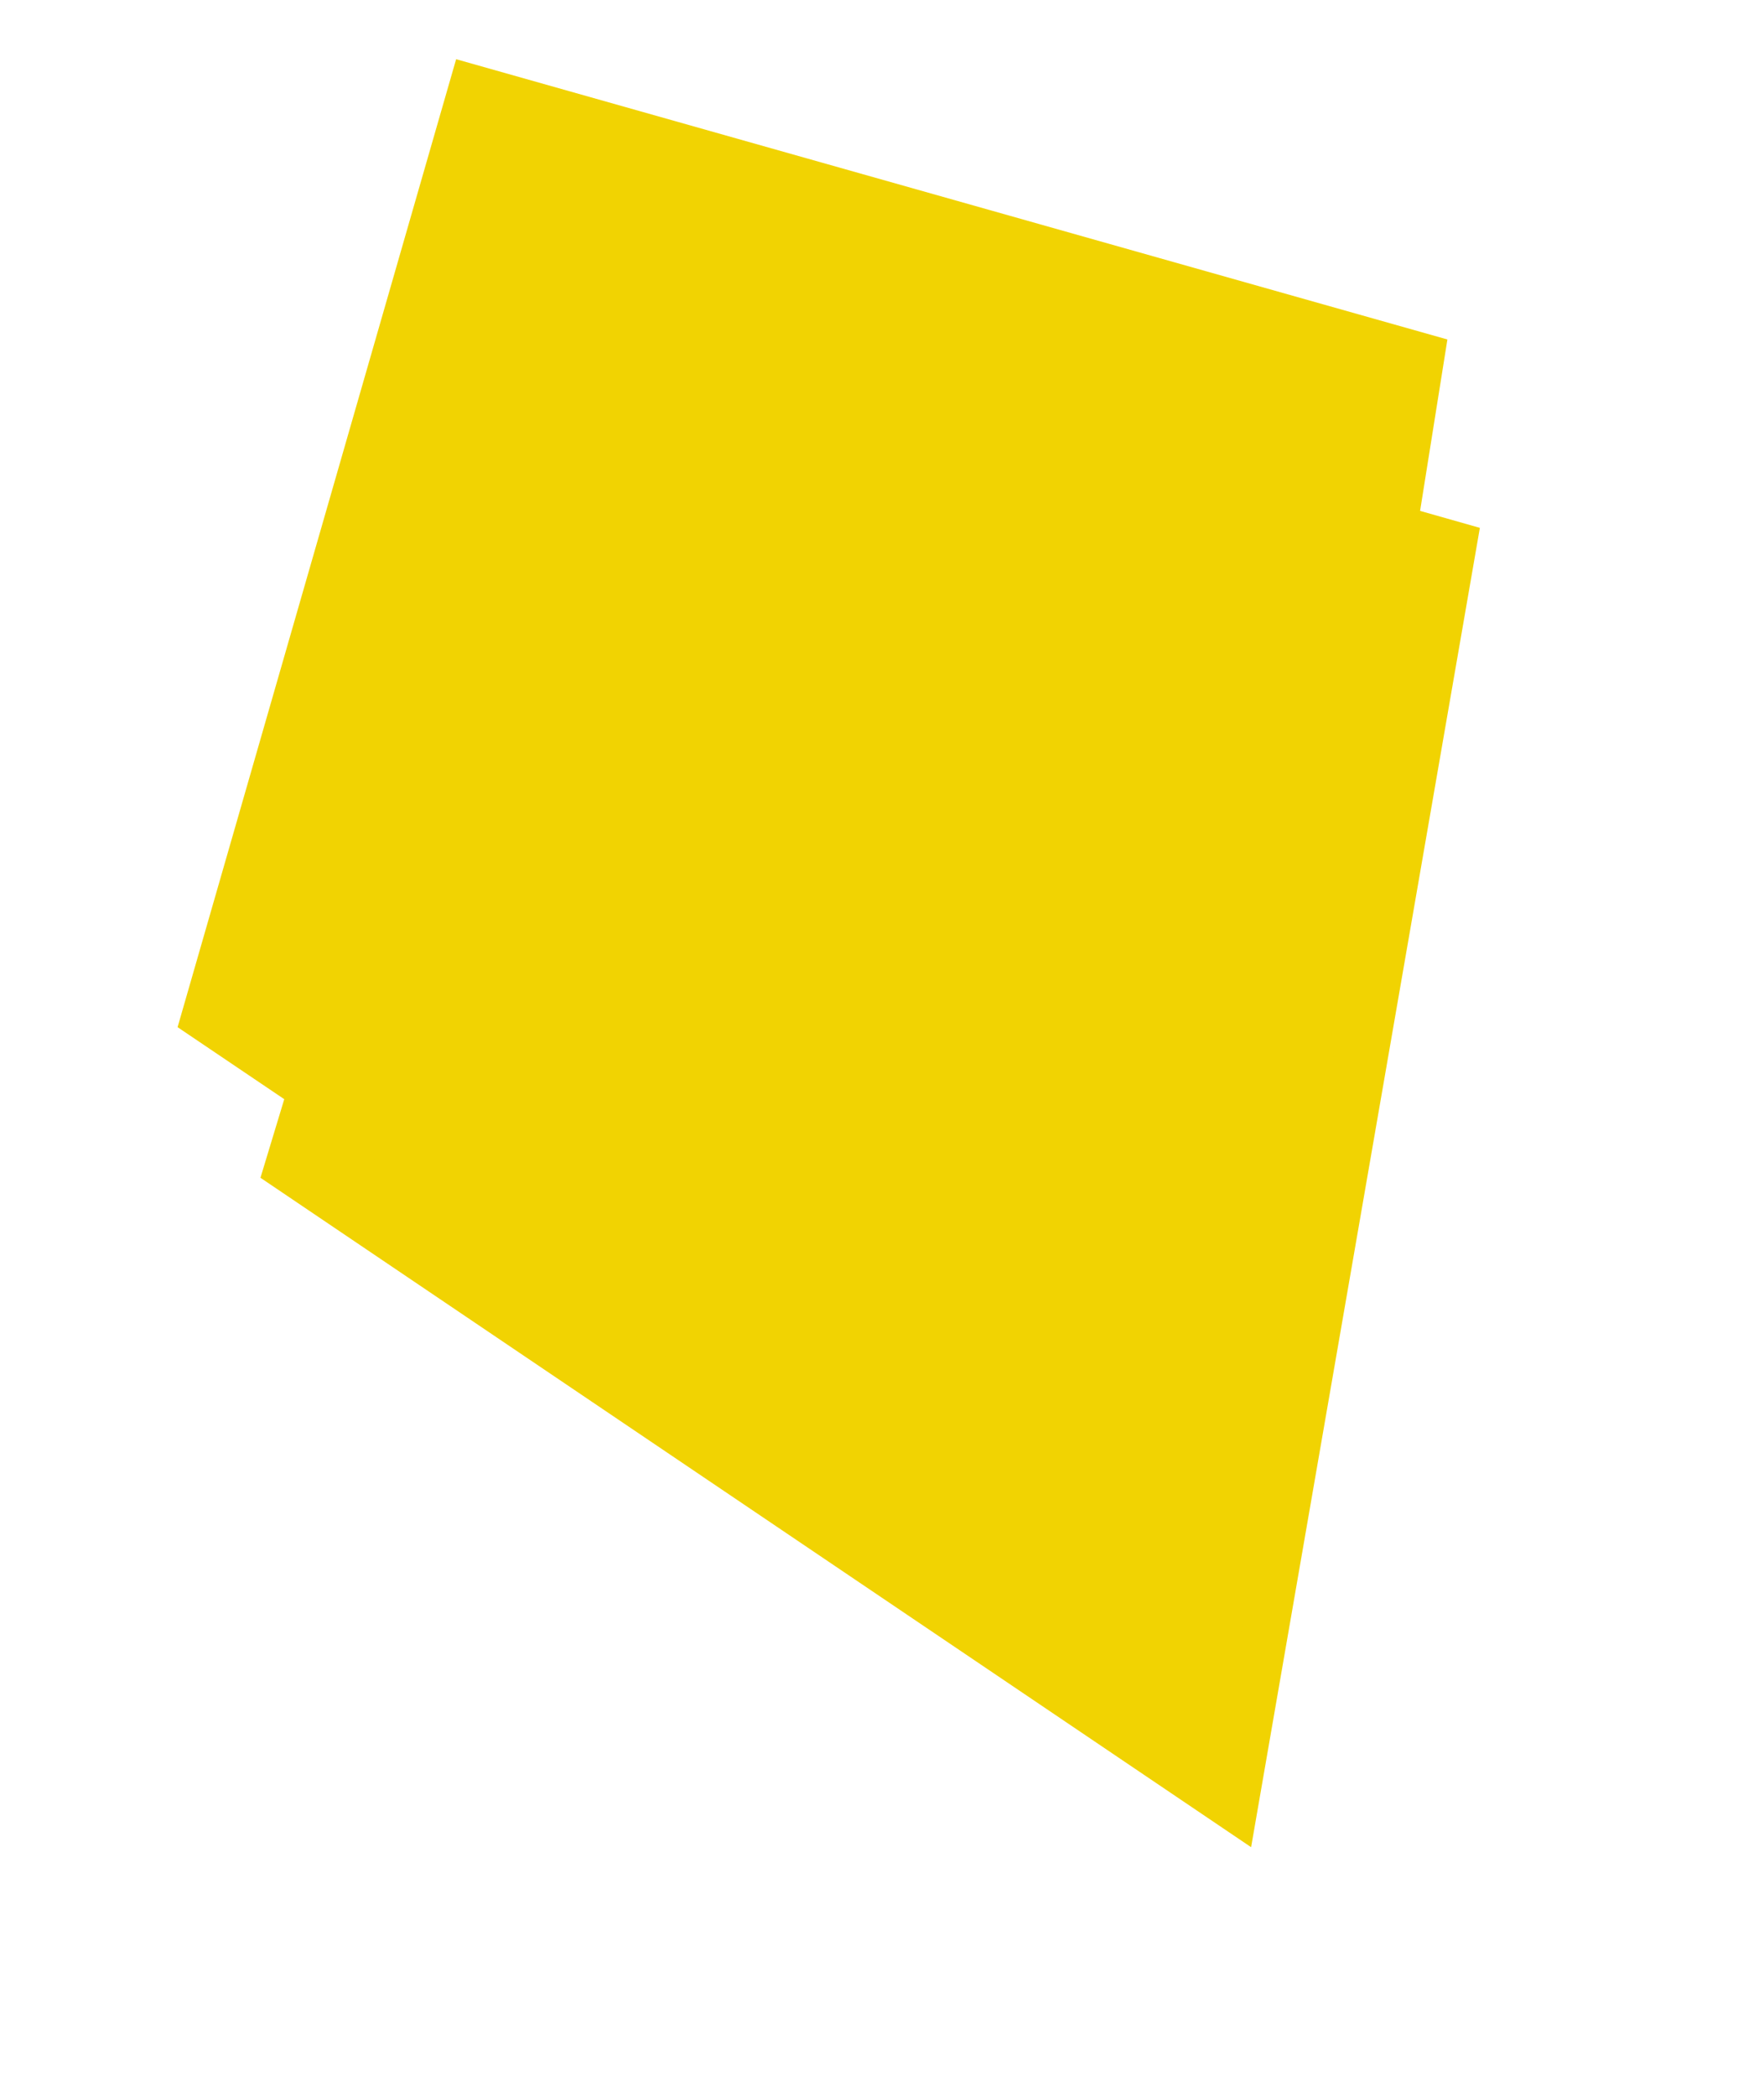 <svg xmlns="http://www.w3.org/2000/svg" width="149" height="177" viewBox="0 0 149 177">
    <defs>
        <filter id="a" width="158.3%" height="144.8%" x="-29.1%" y="-22.4%" filterUnits="objectBoundingBox">
            <feGaussianBlur in="SourceGraphic" stdDeviation="10"/>
        </filter>
    </defs>
    <g fill="#F1D302" fill-rule="evenodd">
        <path d="M30.453 17L110 39.579 90.678 151 7 94.466z" filter="url(#a)" transform="translate(15 5)"/>
        <path d="M38.528 5l83.73 23.67-18.773 117.802L15 86.747z"/>
    </g>
</svg>
